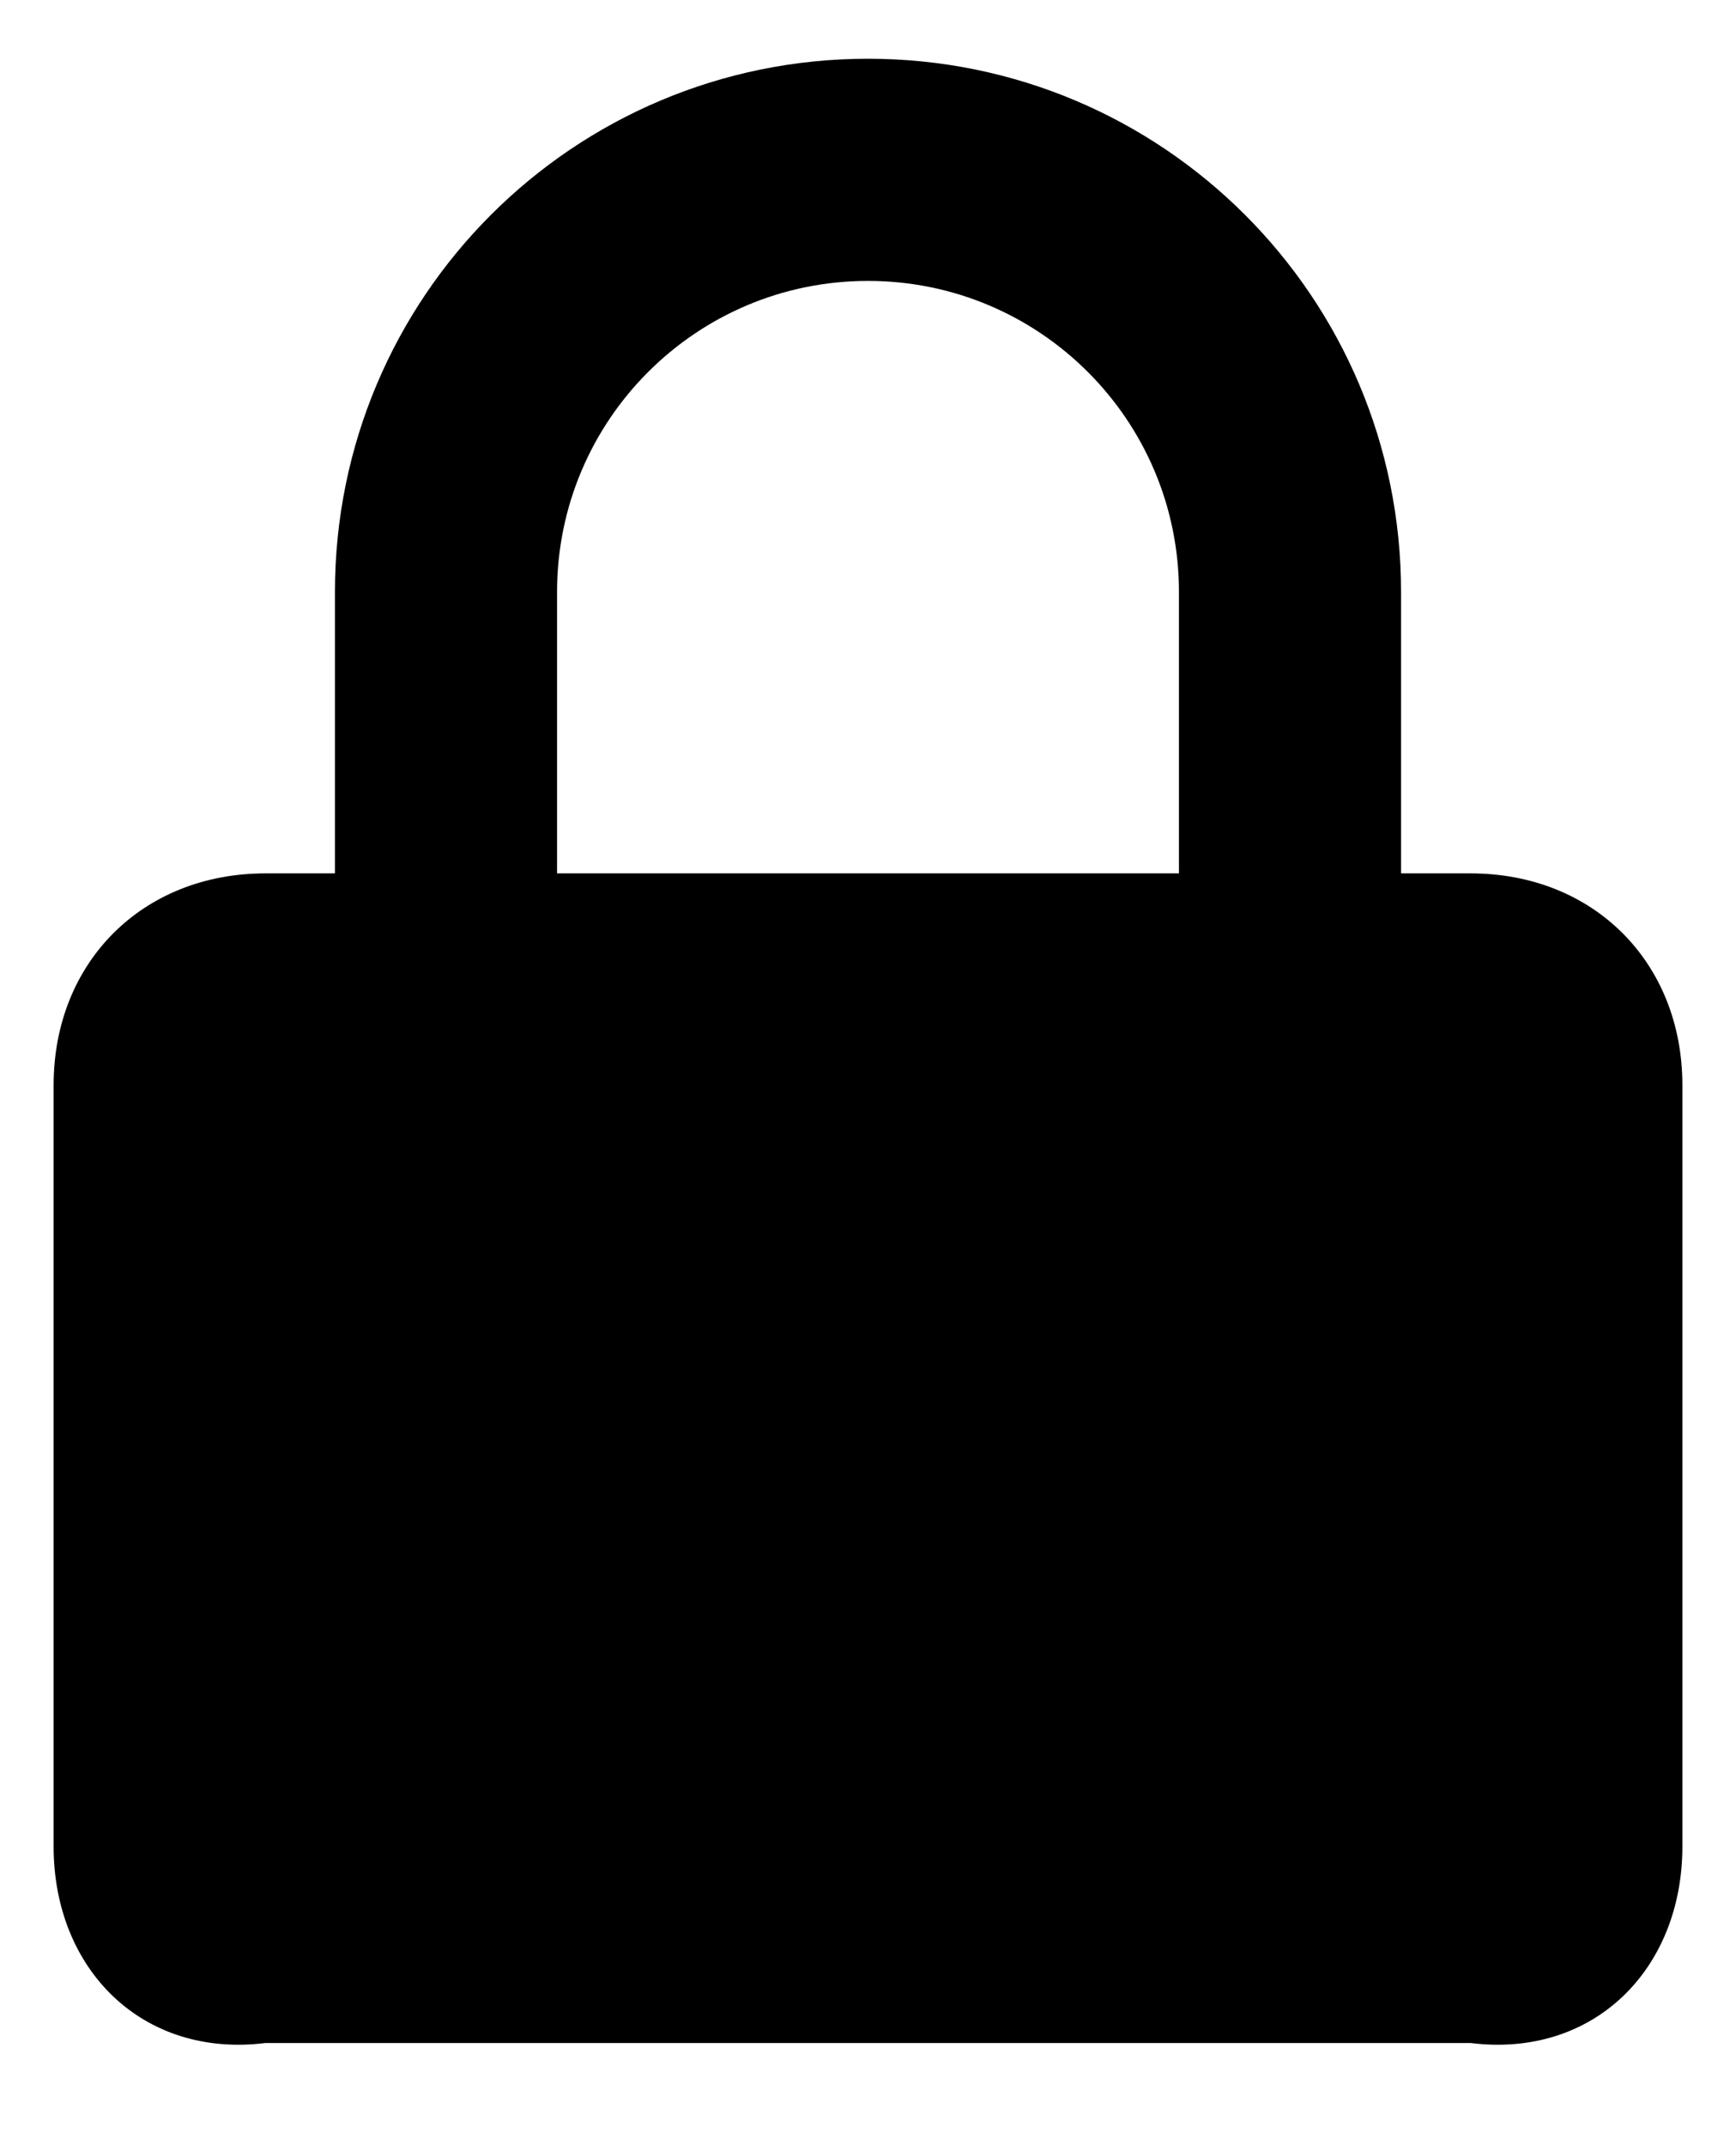 ﻿<?xml version="1.0" encoding="utf-8"?>
<svg version="1.1" xmlns:xlink="http://www.w3.org/1999/xlink" width="17px" height="21px" xmlns="http://www.w3.org/2000/svg">
  <defs>
    <pattern id="BGPattern" patternUnits="userSpaceOnUse" alignment="0 0" imageRepeat="None" />
    <mask fill="white" id="Clip402">
      <path d="M 13.72 8.55  L 14.401 8.55  C 15.605 8.55  16.475 9.42  16.475 10.624  L 16.475 18.076  C 16.475 19.28  15.605 20.15  14.401 20  L 2.599 20  C 1.395 20.15  0.525 19.28  0.525 18.076  L 0.525 10.624  C 0.525 9.42  1.395 8.55  2.599 8.55  L 3.28 8.55  L 3.28 5.795  C 3.28 2.909  5.615 0.575  8.5 0.575  C 11.385 0.575  13.72 2.91  13.72 5.795  L 13.72 8.55  Z M 8.5 2.75  C 6.818 2.75  5.455 4.113  5.455 5.795  L 5.455 8.55  L 11.545 8.55  L 11.545 5.795  C 11.545 4.113  10.182 2.75  8.5 2.75  Z " fill-rule="evenodd" />
    </mask>
  </defs>
  <g>
    <path d="M 13.72 8.55  L 14.401 8.55  C 15.605 8.55  16.475 9.42  16.475 10.624  L 16.475 18.076  C 16.475 19.28  15.605 20.15  14.401 20  L 2.599 20  C 1.395 20.15  0.525 19.28  0.525 18.076  L 0.525 10.624  C 0.525 9.42  1.395 8.55  2.599 8.55  L 3.28 8.55  L 3.28 5.795  C 3.28 2.909  5.615 0.575  8.5 0.575  C 11.385 0.575  13.72 2.91  13.72 5.795  L 13.72 8.55  Z M 8.5 2.75  C 6.818 2.75  5.455 4.113  5.455 5.795  L 5.455 8.55  L 11.545 8.55  L 11.545 5.795  C 11.545 4.113  10.182 2.75  8.5 2.75  Z " fill-rule="nonzero" fill="rgba(0, 0, 0, 1)" stroke="none" class="fill" />
    <path d="M 13.72 8.55  L 14.401 8.55  C 15.605 8.55  16.475 9.42  16.475 10.624  L 16.475 18.076  C 16.475 19.28  15.605 20.15  14.401 20  L 2.599 20  C 1.395 20.15  0.525 19.28  0.525 18.076  L 0.525 10.624  C 0.525 9.42  1.395 8.55  2.599 8.55  L 3.28 8.55  L 3.28 5.795  C 3.28 2.909  5.615 0.575  8.5 0.575  C 11.385 0.575  13.72 2.91  13.72 5.795  L 13.72 8.55  Z " stroke-width="0" stroke-dasharray="0" stroke="rgba(255, 255, 255, 0)" fill="none" class="stroke" mask="url(#Clip402)" />
    <path d="M 8.5 2.75  C 6.818 2.75  5.455 4.113  5.455 5.795  L 5.455 8.55  L 11.545 8.55  L 11.545 5.795  C 11.545 4.113  10.182 2.75  8.5 2.75  Z " stroke-width="0" stroke-dasharray="0" stroke="rgba(255, 255, 255, 0)" fill="none" class="stroke" mask="url(#Clip402)" />
  </g>
</svg>